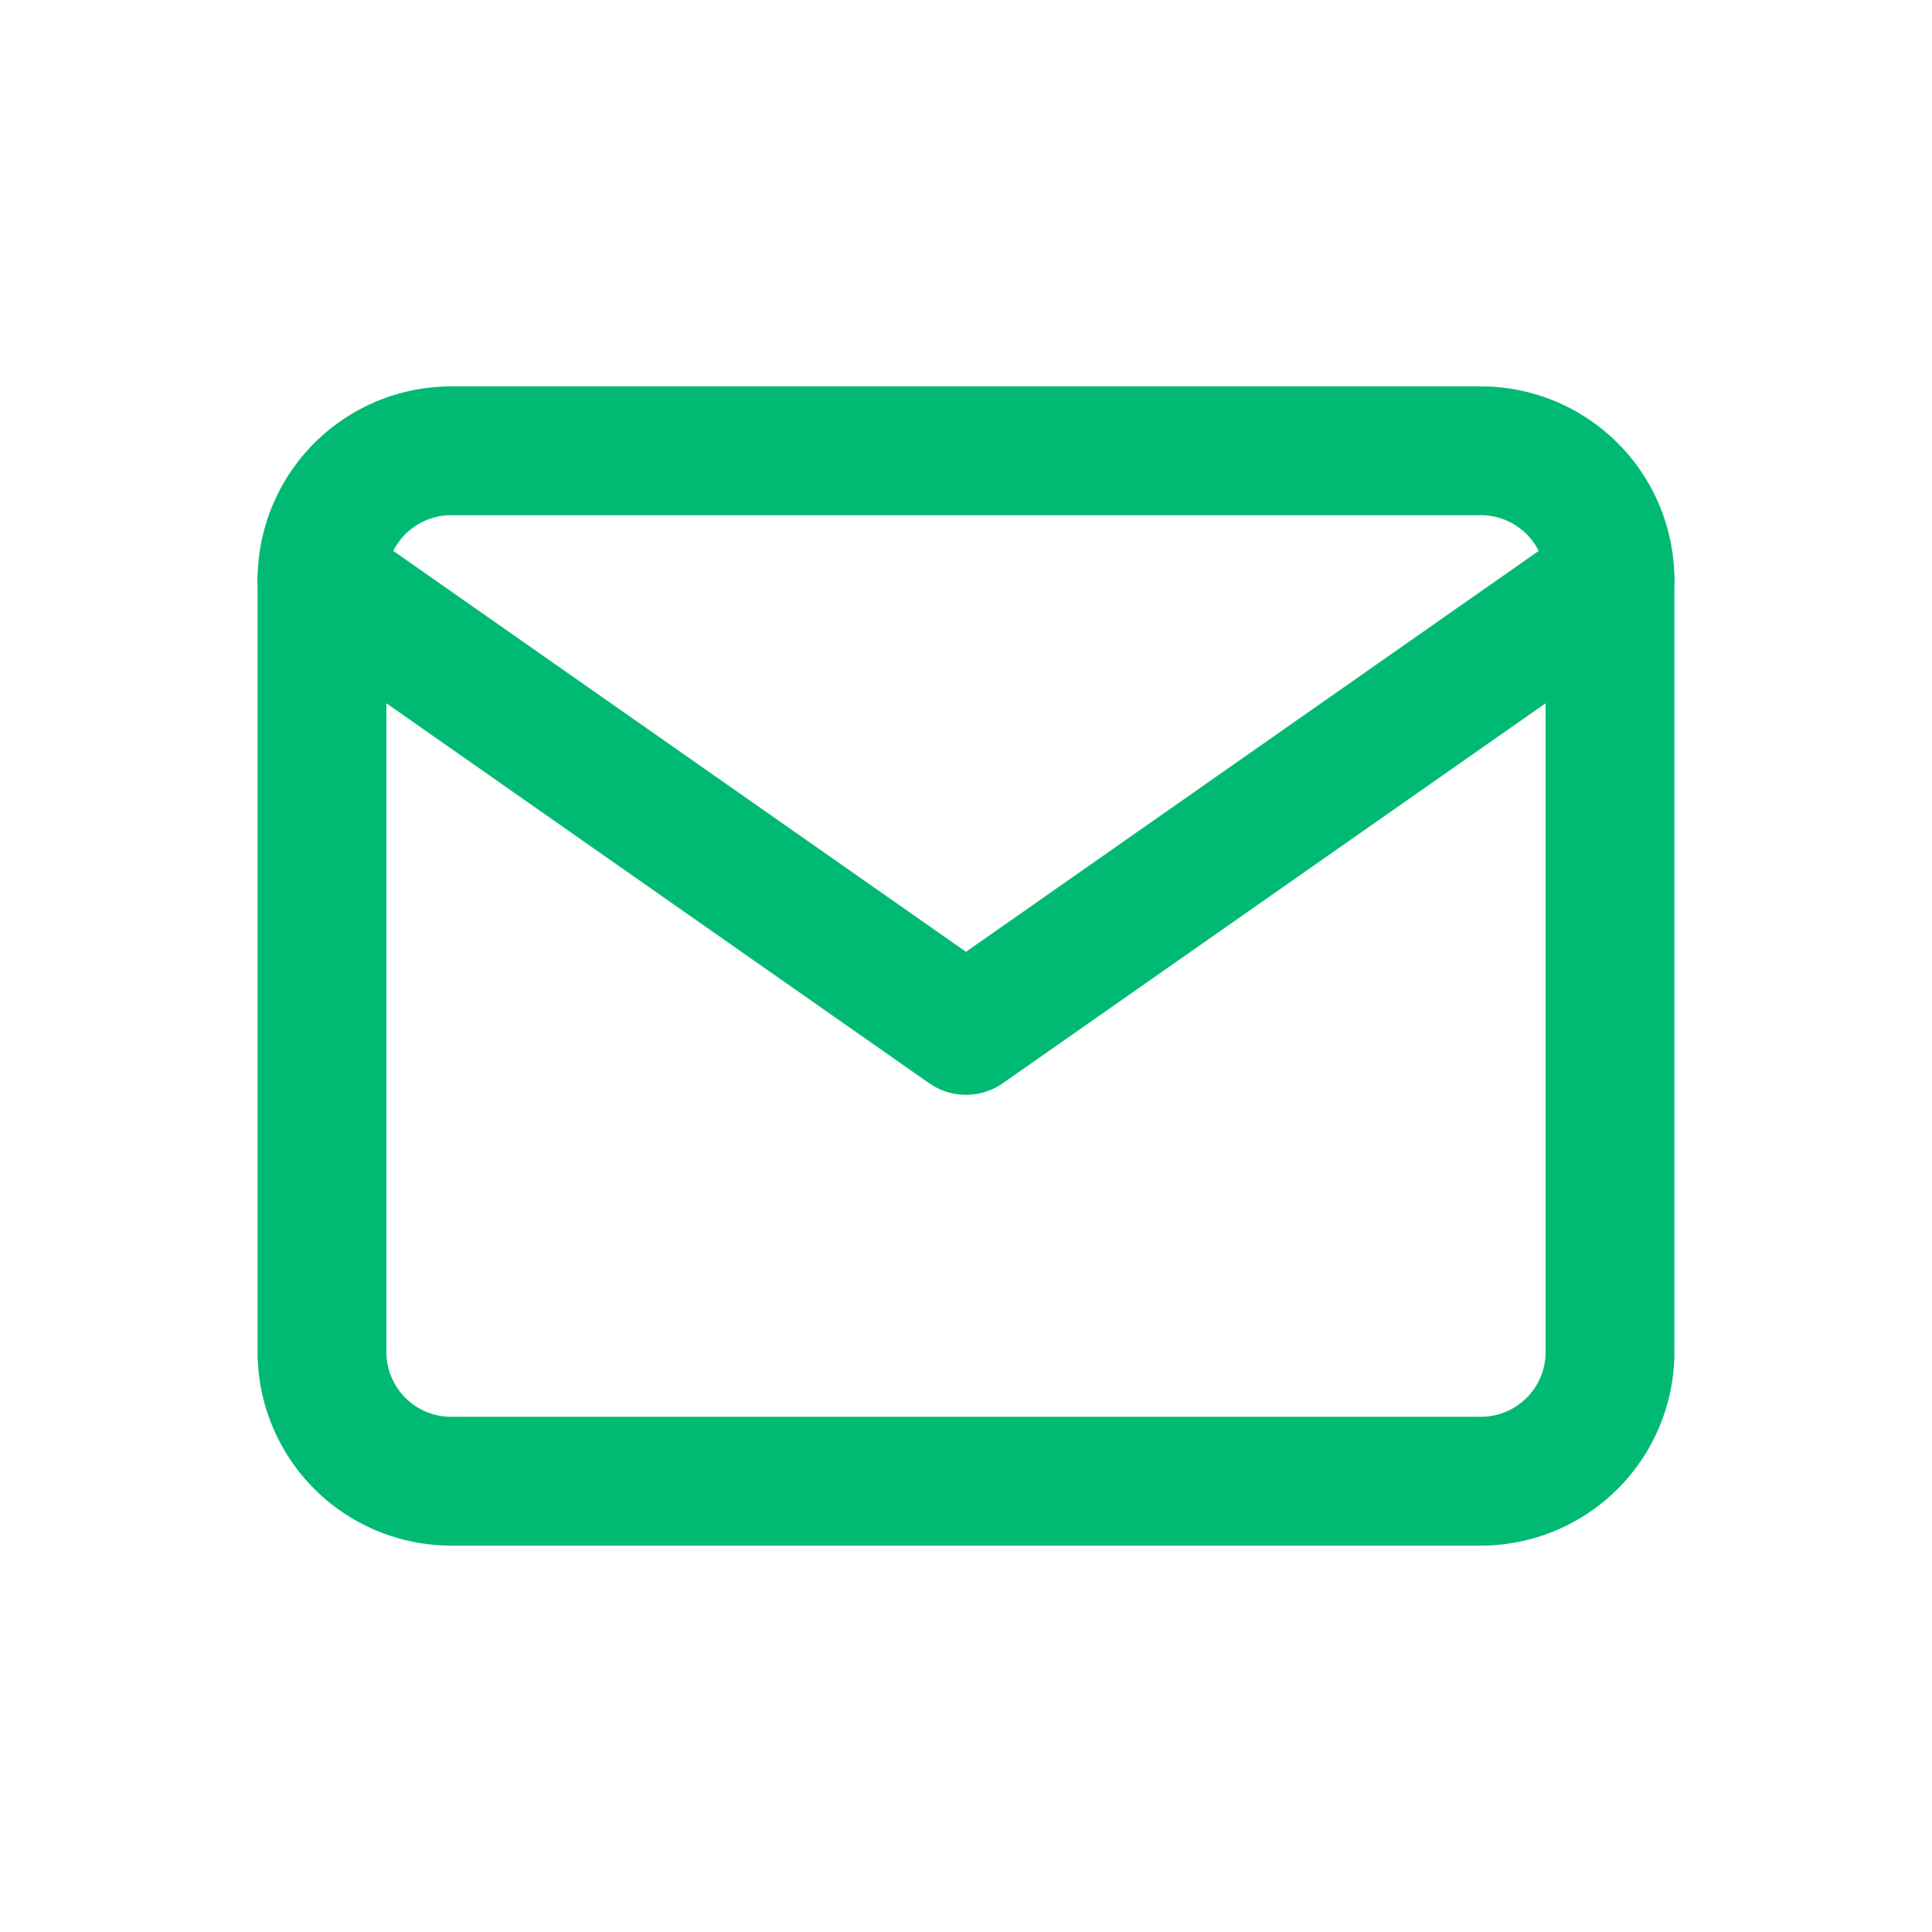 <svg xmlns="http://www.w3.org/2000/svg" xmlns:xlink="http://www.w3.org/1999/xlink" width="30" height="30" viewBox="0 0 30 30"><defs><style>.a{fill:rgba(255,255,255,0.25);opacity:0;}.b{clip-path:url(#a);}.c{fill:none;stroke:#00ba74;stroke-linecap:round;stroke-linejoin:round;stroke-width:2px;}</style><clipPath id="a"><rect class="a" width="30" height="30" transform="translate(-6276 -775)"/></clipPath></defs><g class="b" transform="translate(6276 775)"><g transform="translate(-6273 -772)"><path class="c" d="M4,4H20a2.006,2.006,0,0,1,2,2V18a2.006,2.006,0,0,1-2,2H4a2.006,2.006,0,0,1-2-2V6A2.006,2.006,0,0,1,4,4Z"/><path class="c" d="M22,6,12,13,2,6"/></g></g></svg>